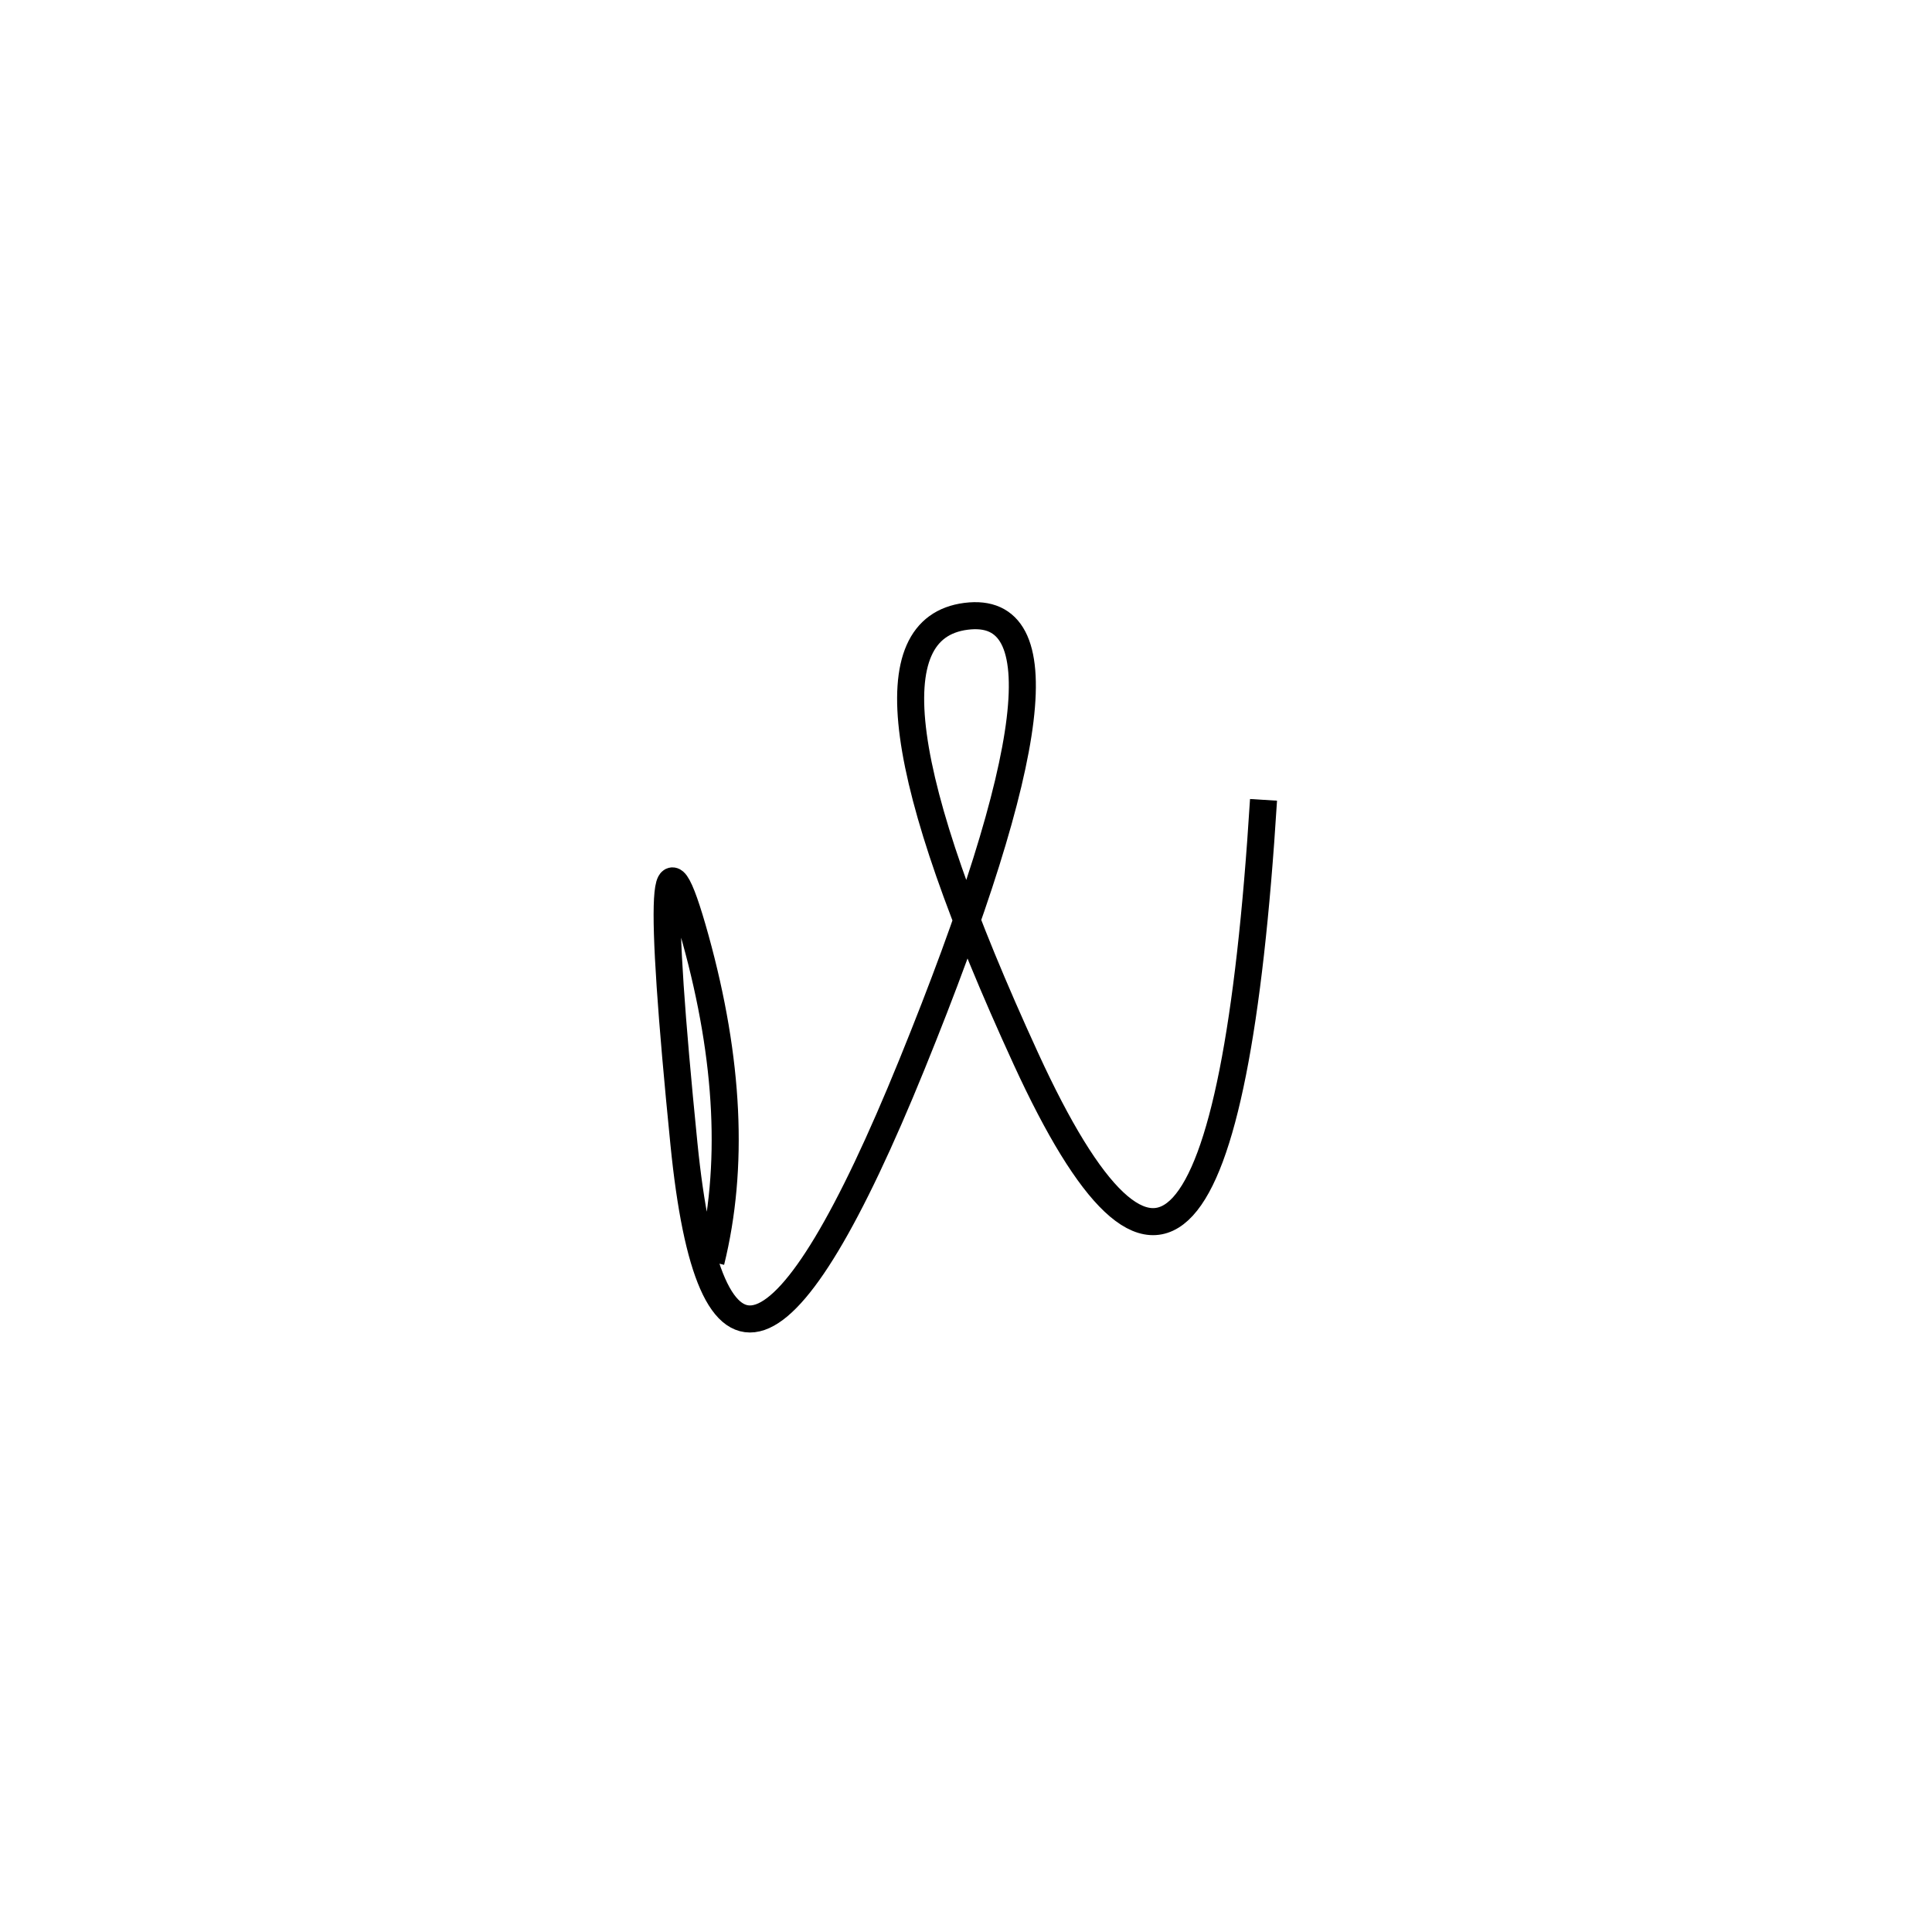 <svg xmlns="http://www.w3.org/2000/svg" viewBox="0 -57 500 500"><rect x="-250" y="-250" width="1000" height="1000" fill="#fff"></rect><path d="M327 150 Q316 327 265.5 217 Q215 107 250 102.5 Q285 98 236 218.5 Q187 339 177 239 Q167 139 180 186 Q193 233 184 269.5" style="stroke:hsl(233, 98%, 48%); stroke-width:7px; fill: none;"></path></svg>